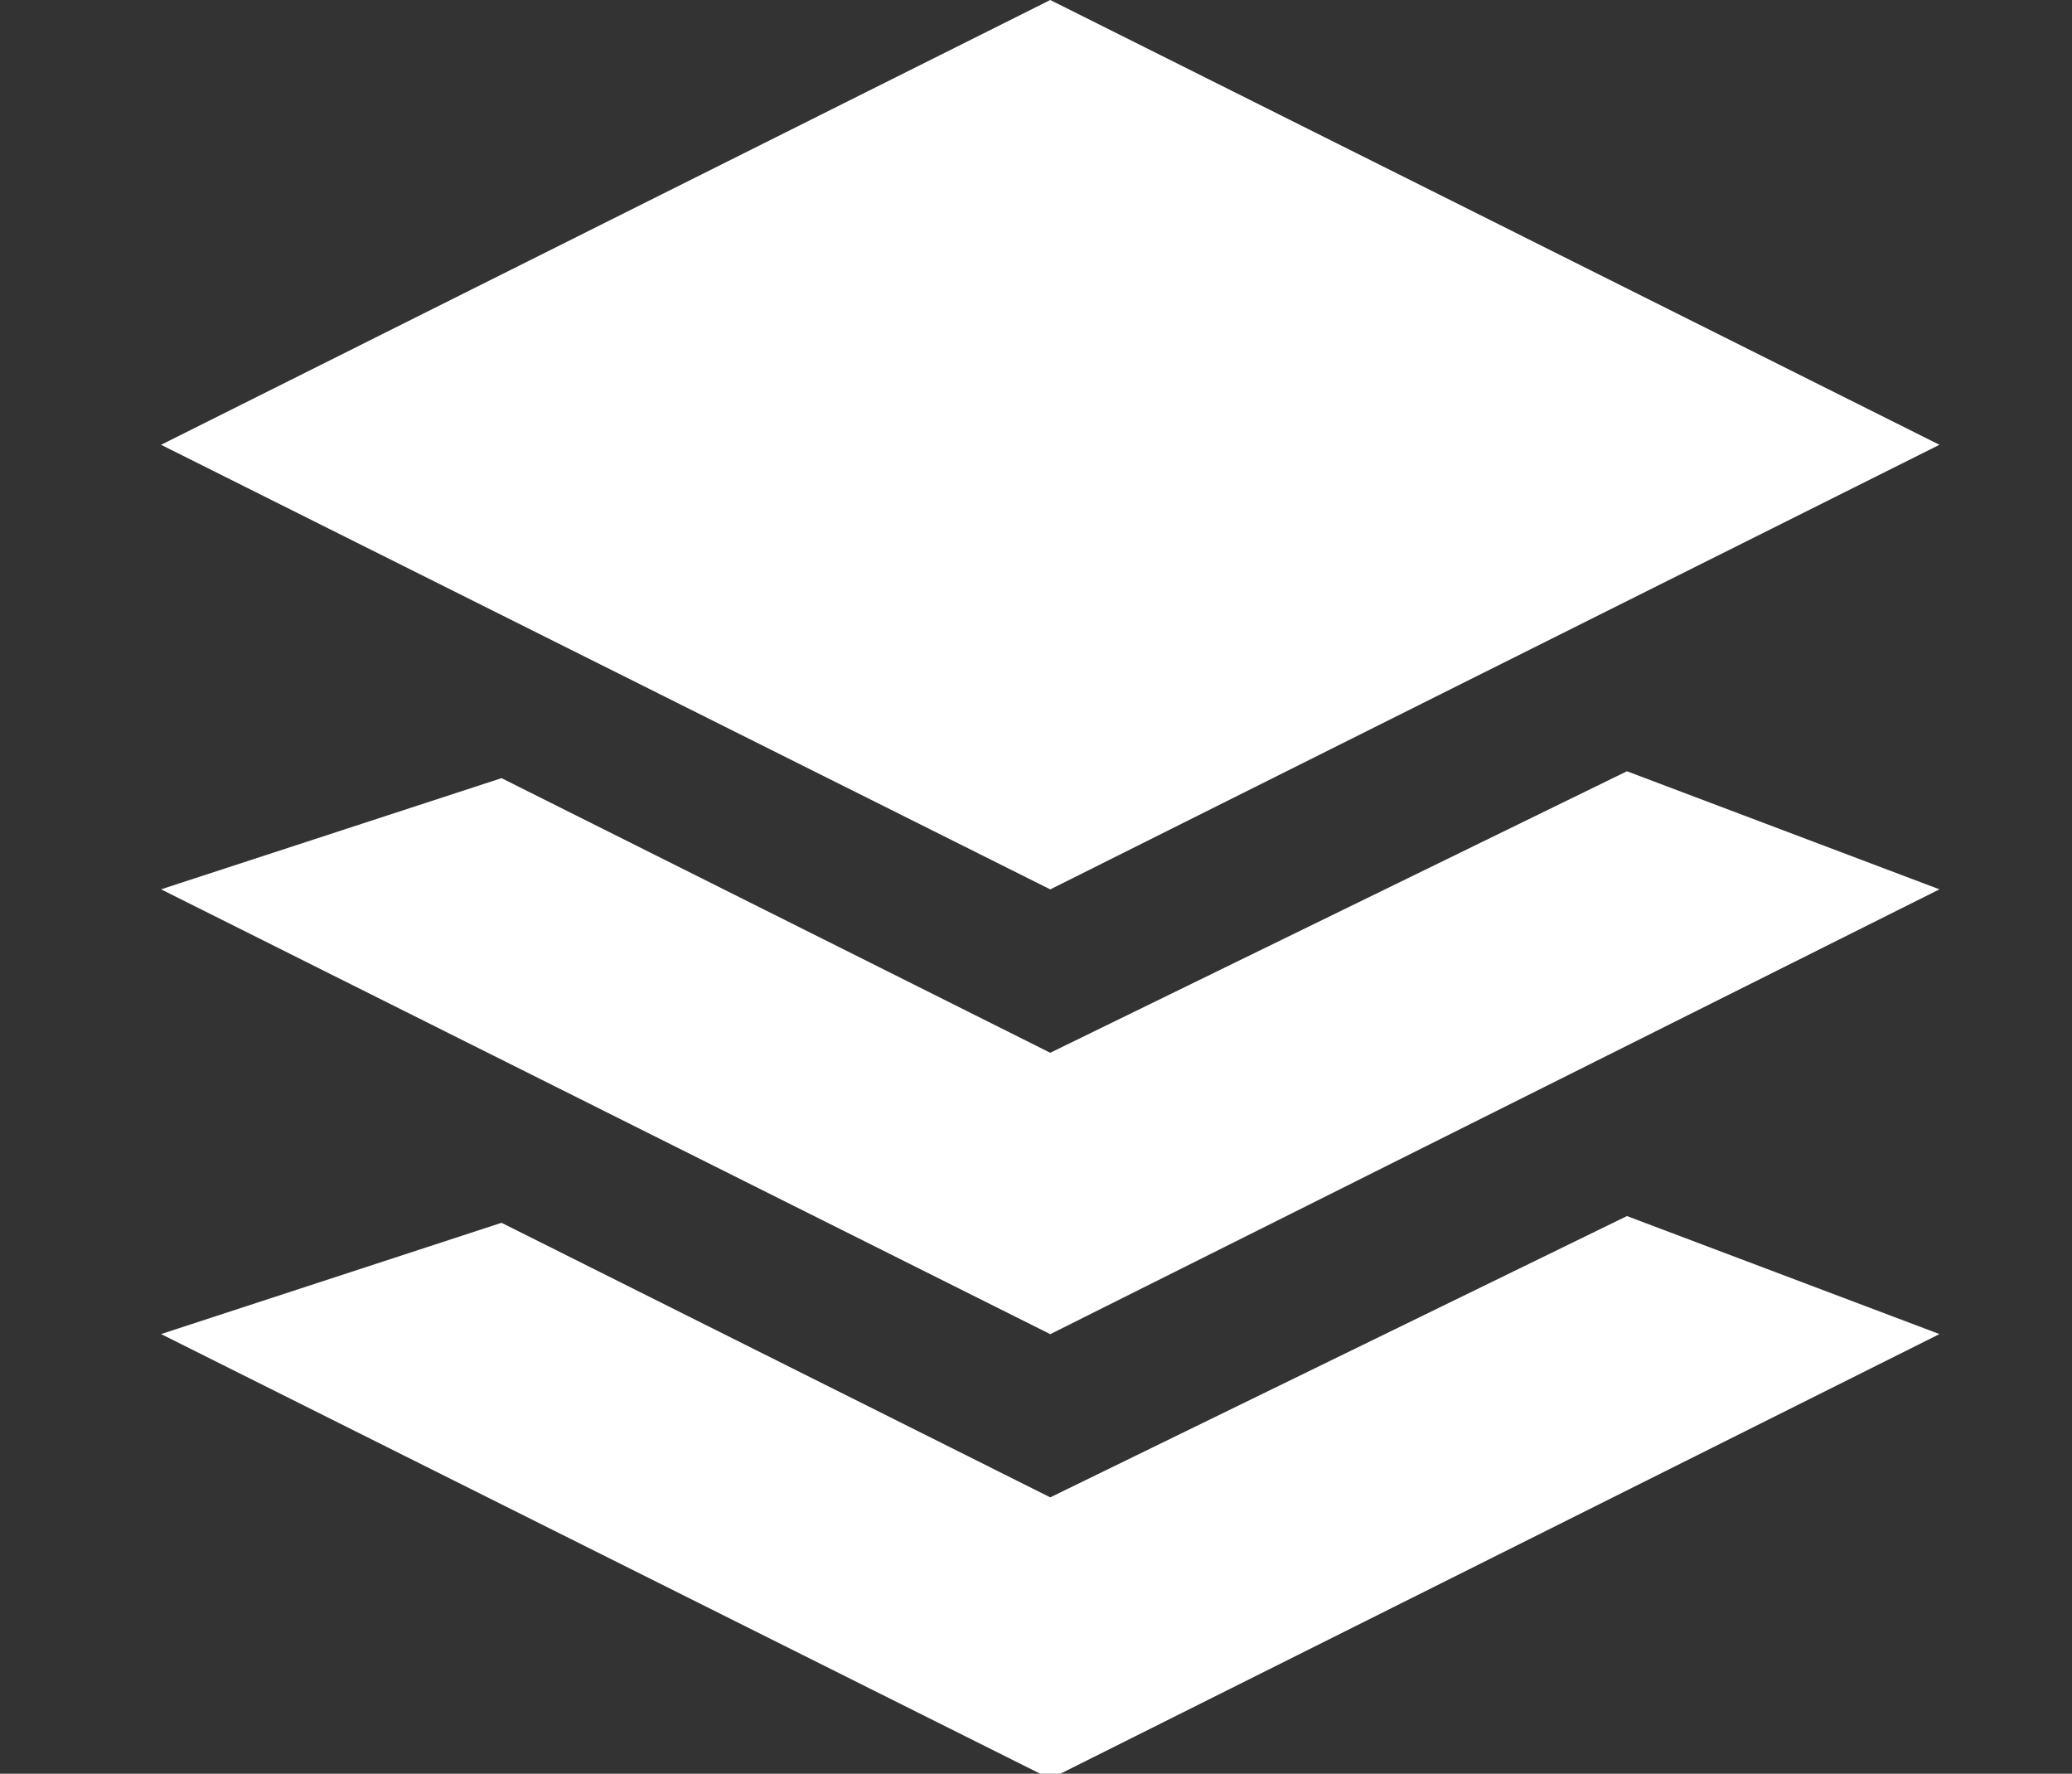 <?xml version="1.0" encoding="utf-8"?>
<!-- Generator: Adobe Illustrator 16.0.0, SVG Export Plug-In . SVG Version: 6.00 Build 0)  -->
<!DOCTYPE svg PUBLIC "-//W3C//DTD SVG 1.1//EN" "http://www.w3.org/Graphics/SVG/1.1/DTD/svg11.dtd">
<svg version="1.1" id="Layer_1" xmlns="http://www.w3.org/2000/svg" xmlns:xlink="http://www.w3.org/1999/xlink" x="0px" y="0px"
	 width="411.668px" height="352.332px" viewBox="0 0 411.668 352.332" enable-background="new 0 0 411.668 352.332"
	 xml:space="preserve">
<rect x="0" y="0" width="411.668" height="352.332" fill="#333333" stroke="none"/>
<g>
	<polygon fill="#FFFFFF" points="208.666,0 32,88.354 208.666,176.667 385.333,88.354 	"/>
	<polygon fill="#FFFFFF" points="208.666,209.123 99.642,154.573 32,176.656 208.666,265.021 385.333,176.656 323.245,153.203 	"/>
	<polygon fill="#FFFFFF" points="208.666,297.436 99.642,242.896 32,265 208.666,353.334 385.333,265 323.245,241.559 	"/>
</g>
</svg>
